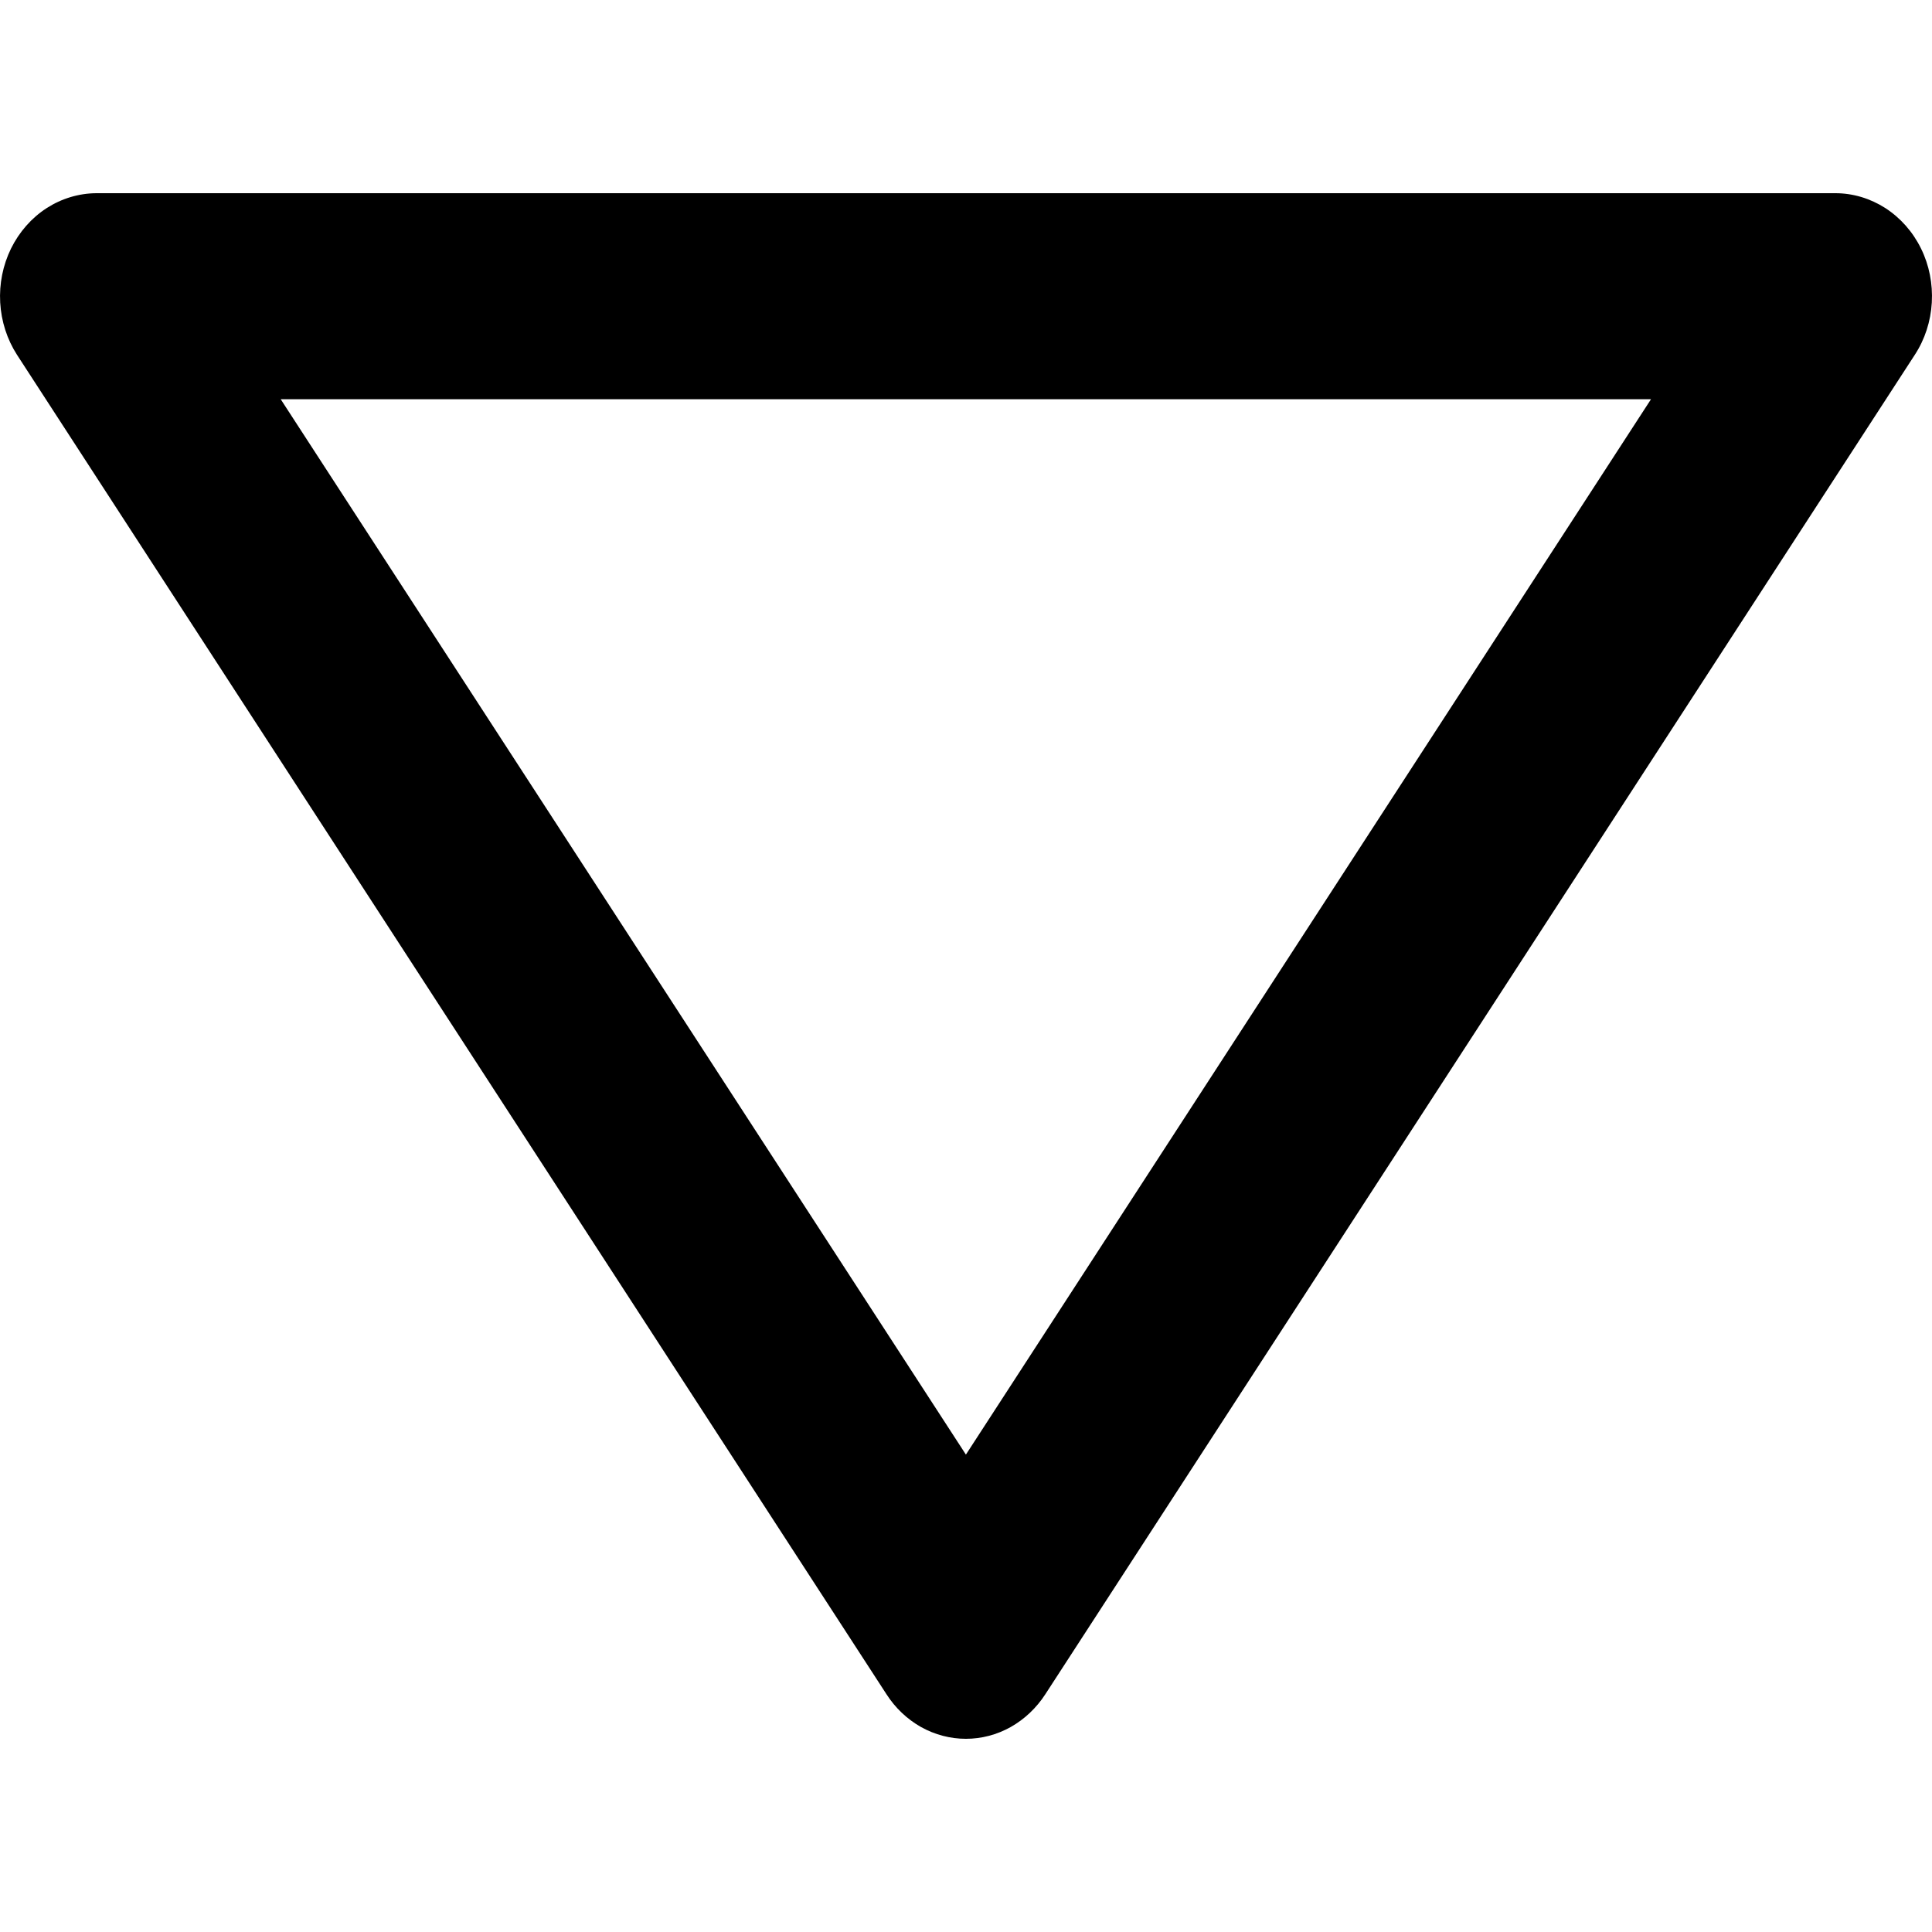 <svg width="20" height="20" viewBox="0 0 20 20"
  xmlns="http://www.w3.org/2000/svg">
  <path d="M19.886 2.572C19.801 2.399 19.673 2.255 19.517 2.154C19.361 2.054 19.182 2 19 2H0.998C0.816 2.001 0.637 2.055 0.482 2.155C0.326 2.256 0.199 2.401 0.114 2.573C0.03 2.745 -0.009 2.938 0.002 3.132C0.013 3.326 0.073 3.513 0.176 3.673L9.177 17.539C9.268 17.681 9.391 17.797 9.534 17.878C9.678 17.958 9.837 18 9.999 18C10.161 18 10.32 17.958 10.463 17.878C10.606 17.797 10.729 17.681 10.821 17.539L19.822 3.673C19.926 3.514 19.987 3.326 19.998 3.132C20.009 2.938 19.971 2.744 19.886 2.572ZM9.999 15.058L2.906 4.133H17.091L9.999 15.058Z" />
</svg>
